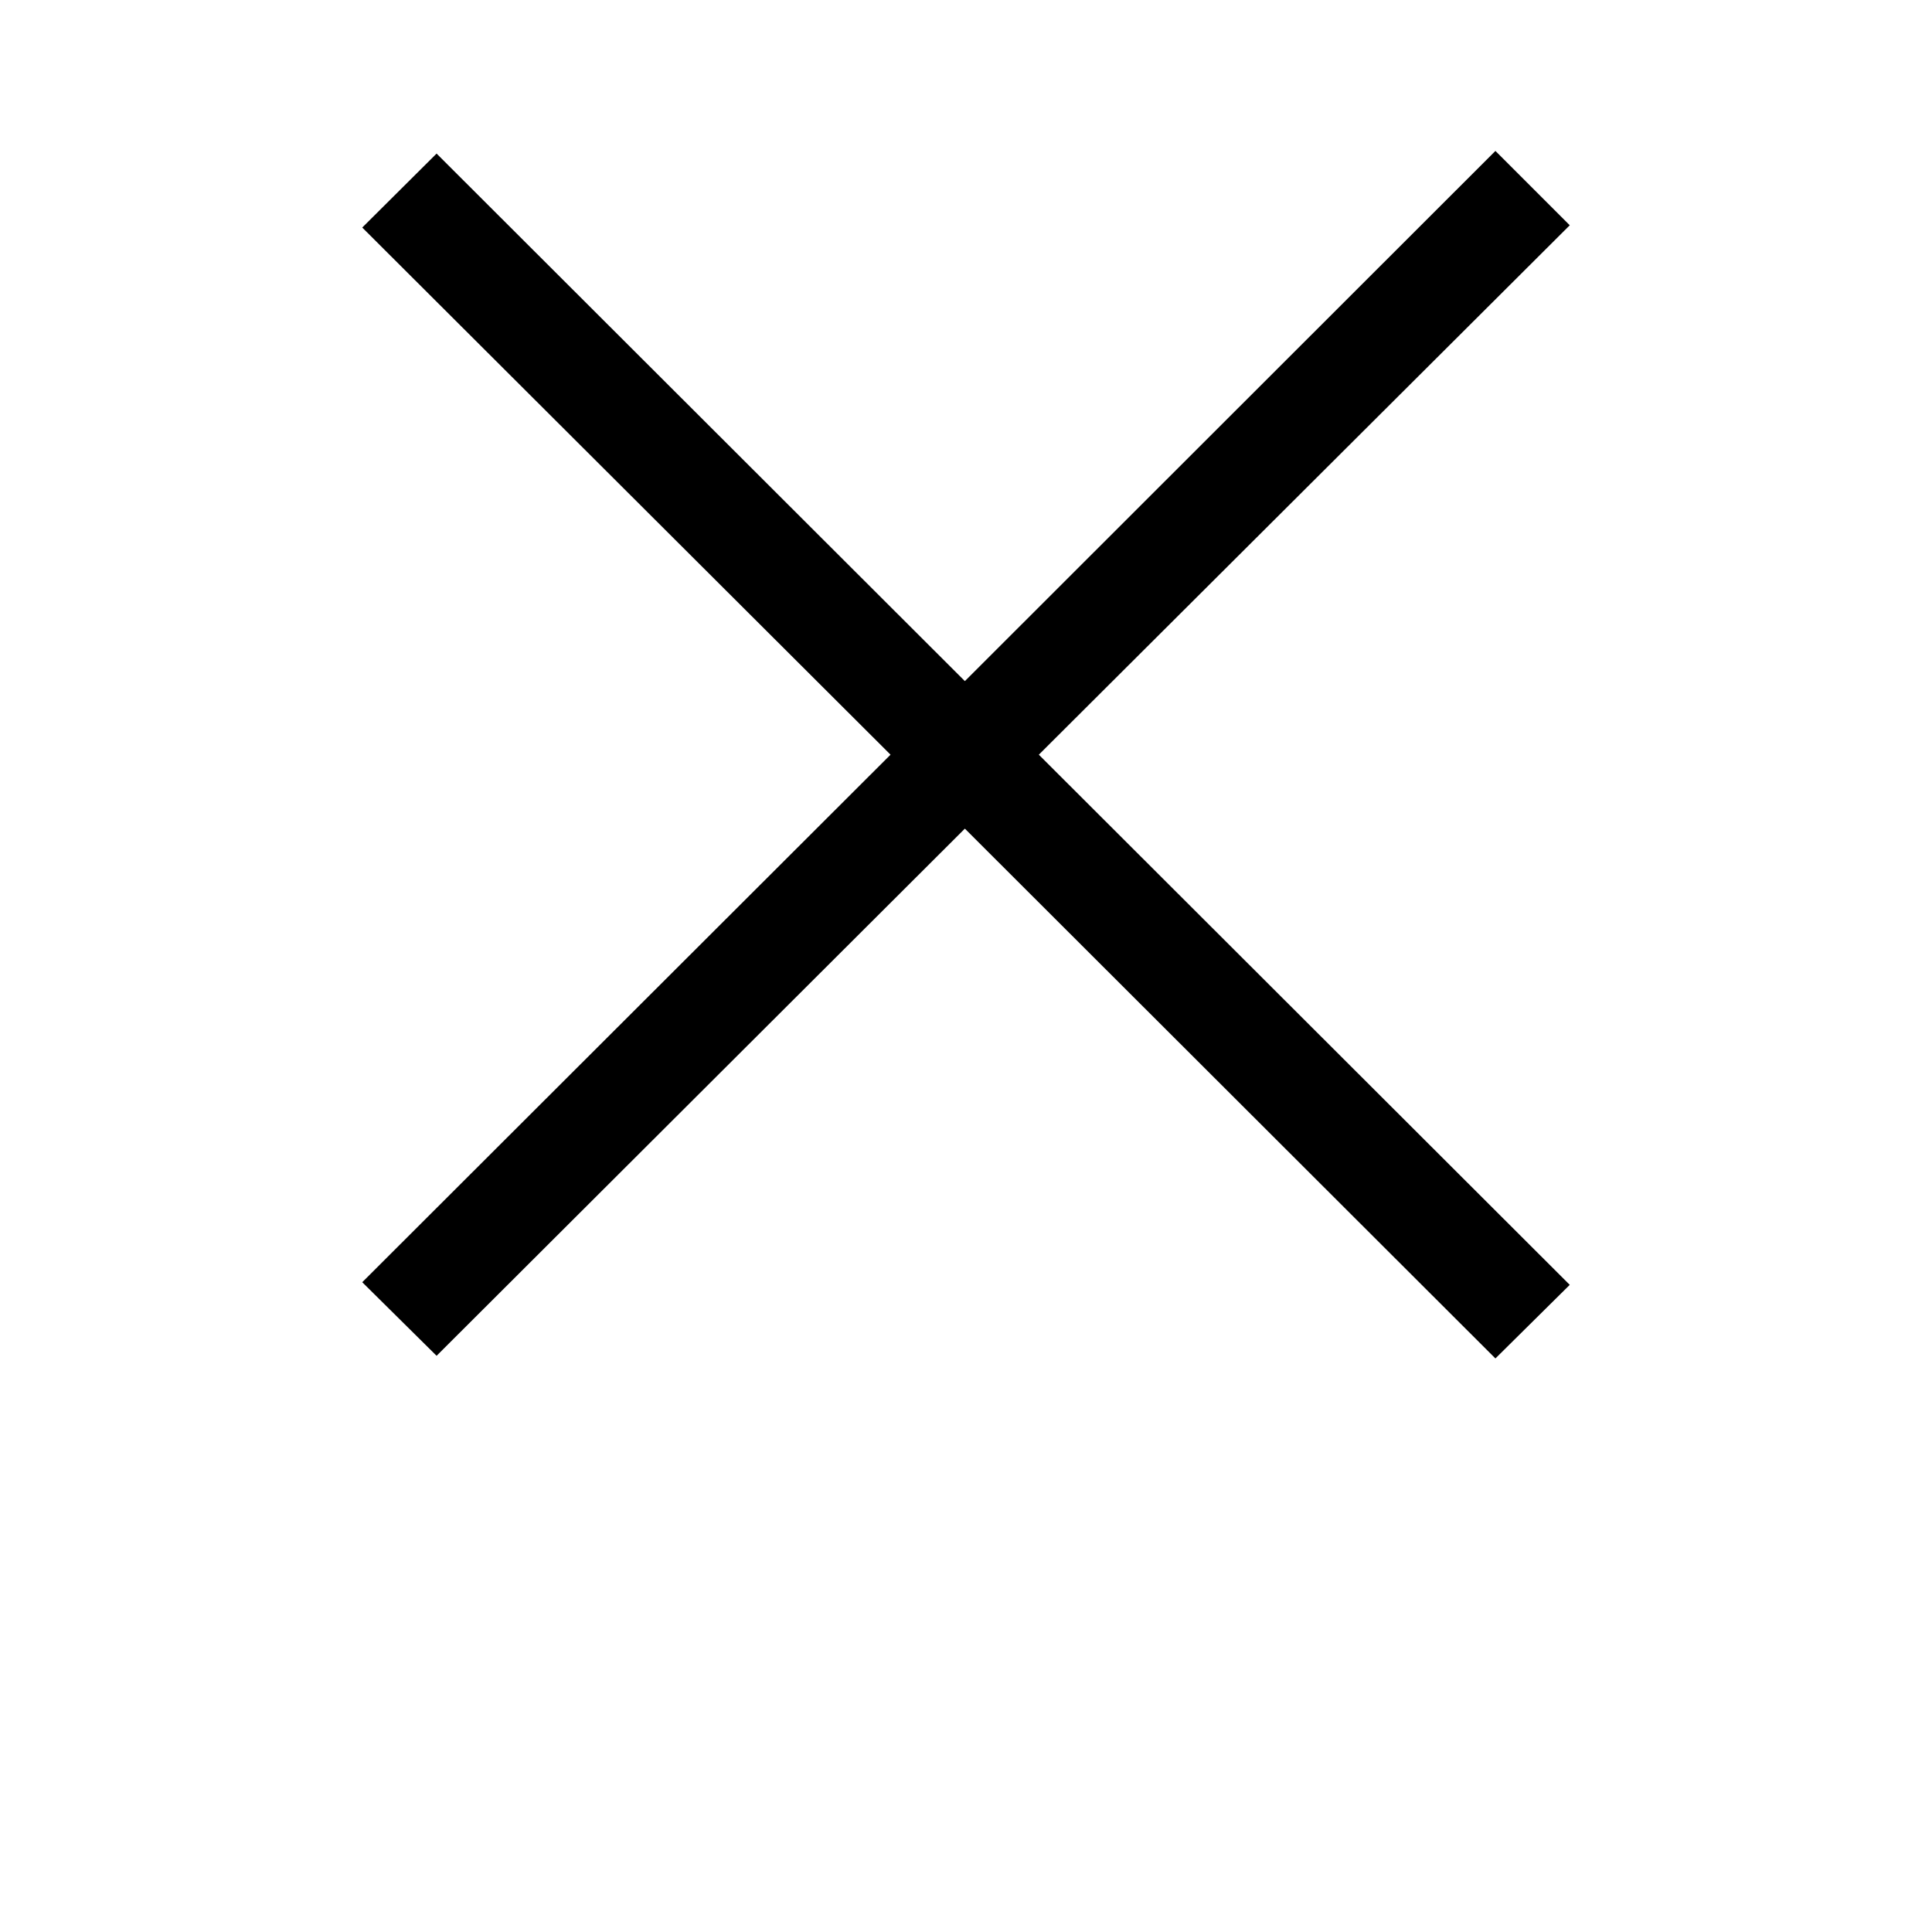 <svg xmlns="http://www.w3.org/2000/svg" width="512" height="512" viewBox="0 0 512 512">
    <path d="M396.3 40L255.7 180.5l-140-139.8L96 60.3 236 200 96 339.8l19.7 19.5 140-139.7L396.3 360l19.7-19.5L275.3 200 416 59.7 396.3 40z"/>
</svg>
